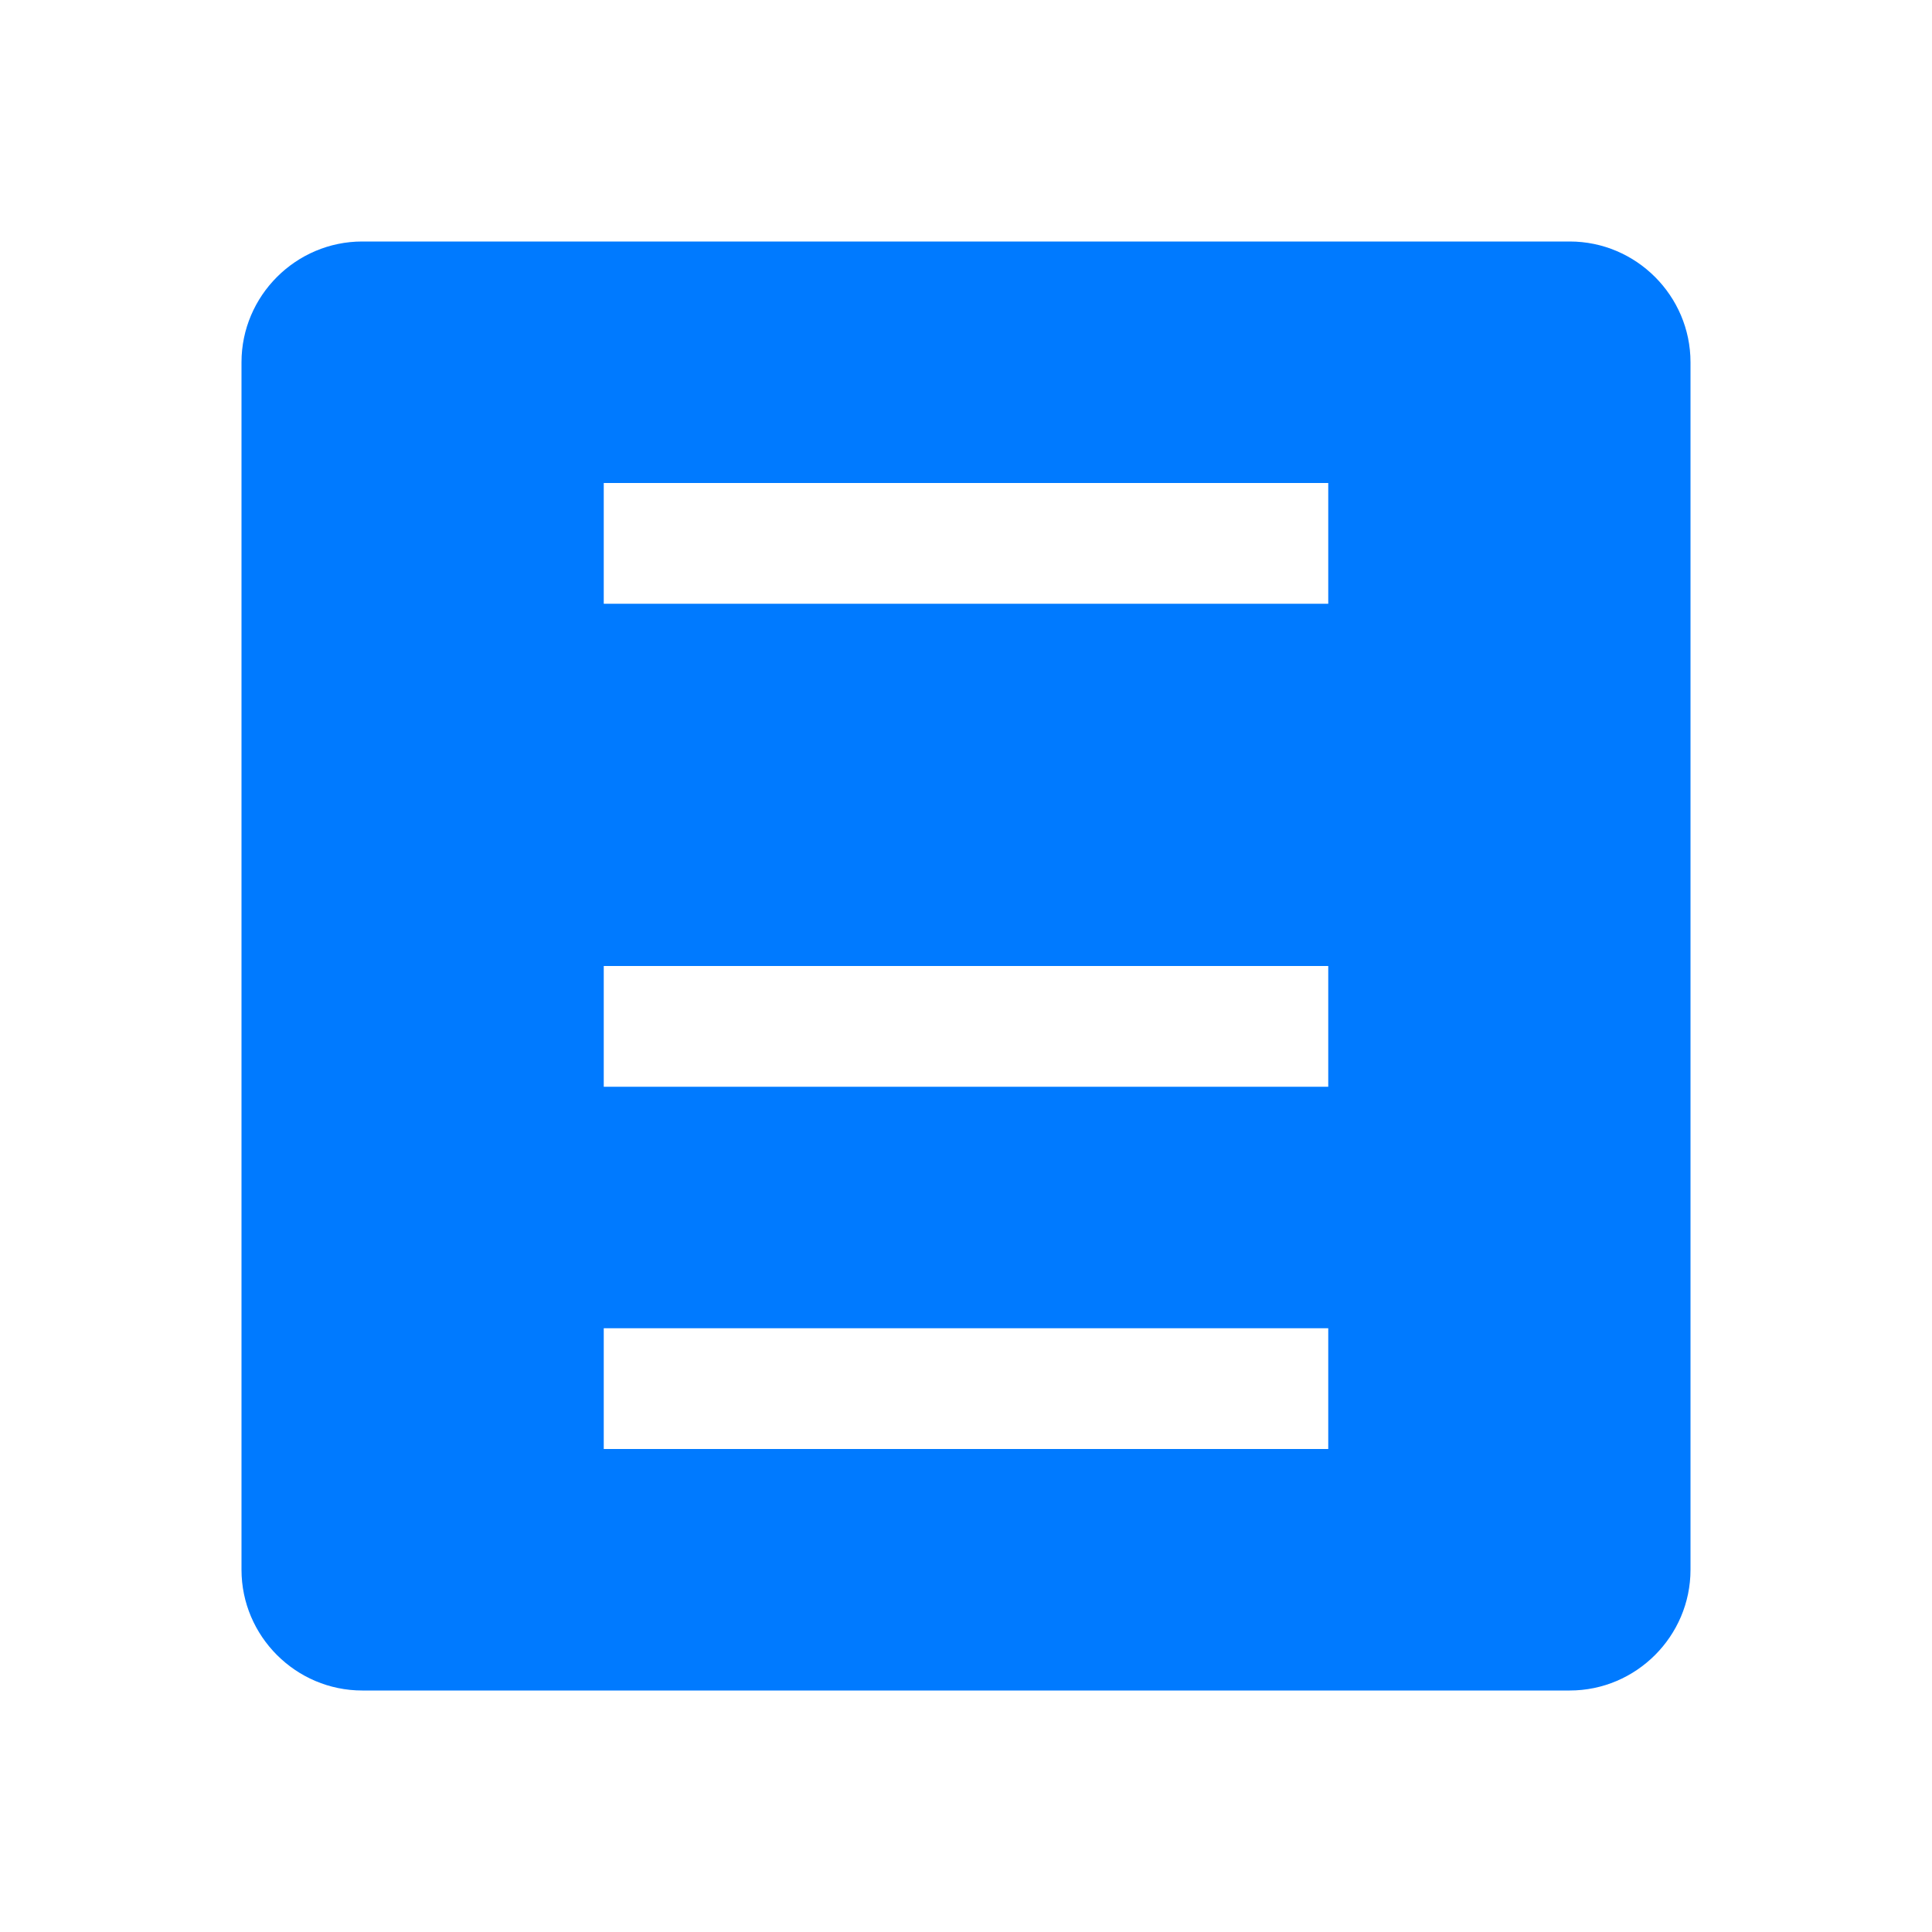 <svg t="1710000000000" viewBox="0 0 1024 1024" version="1.1" xmlns="http://www.w3.org/2000/svg">
  <path d="M832 128H192c-35.2 0-64 28.8-64 64v640c0 35.2 28.8 64 64 64h640c35.2 0 64-28.8 64-64V192c0-35.2-28.8-64-64-64zM320 256h384v64H320v-64z m384 512H320v-64h384v64z m0-192H320v-64h384v64z" fill="#007AFF"/>
</svg> 